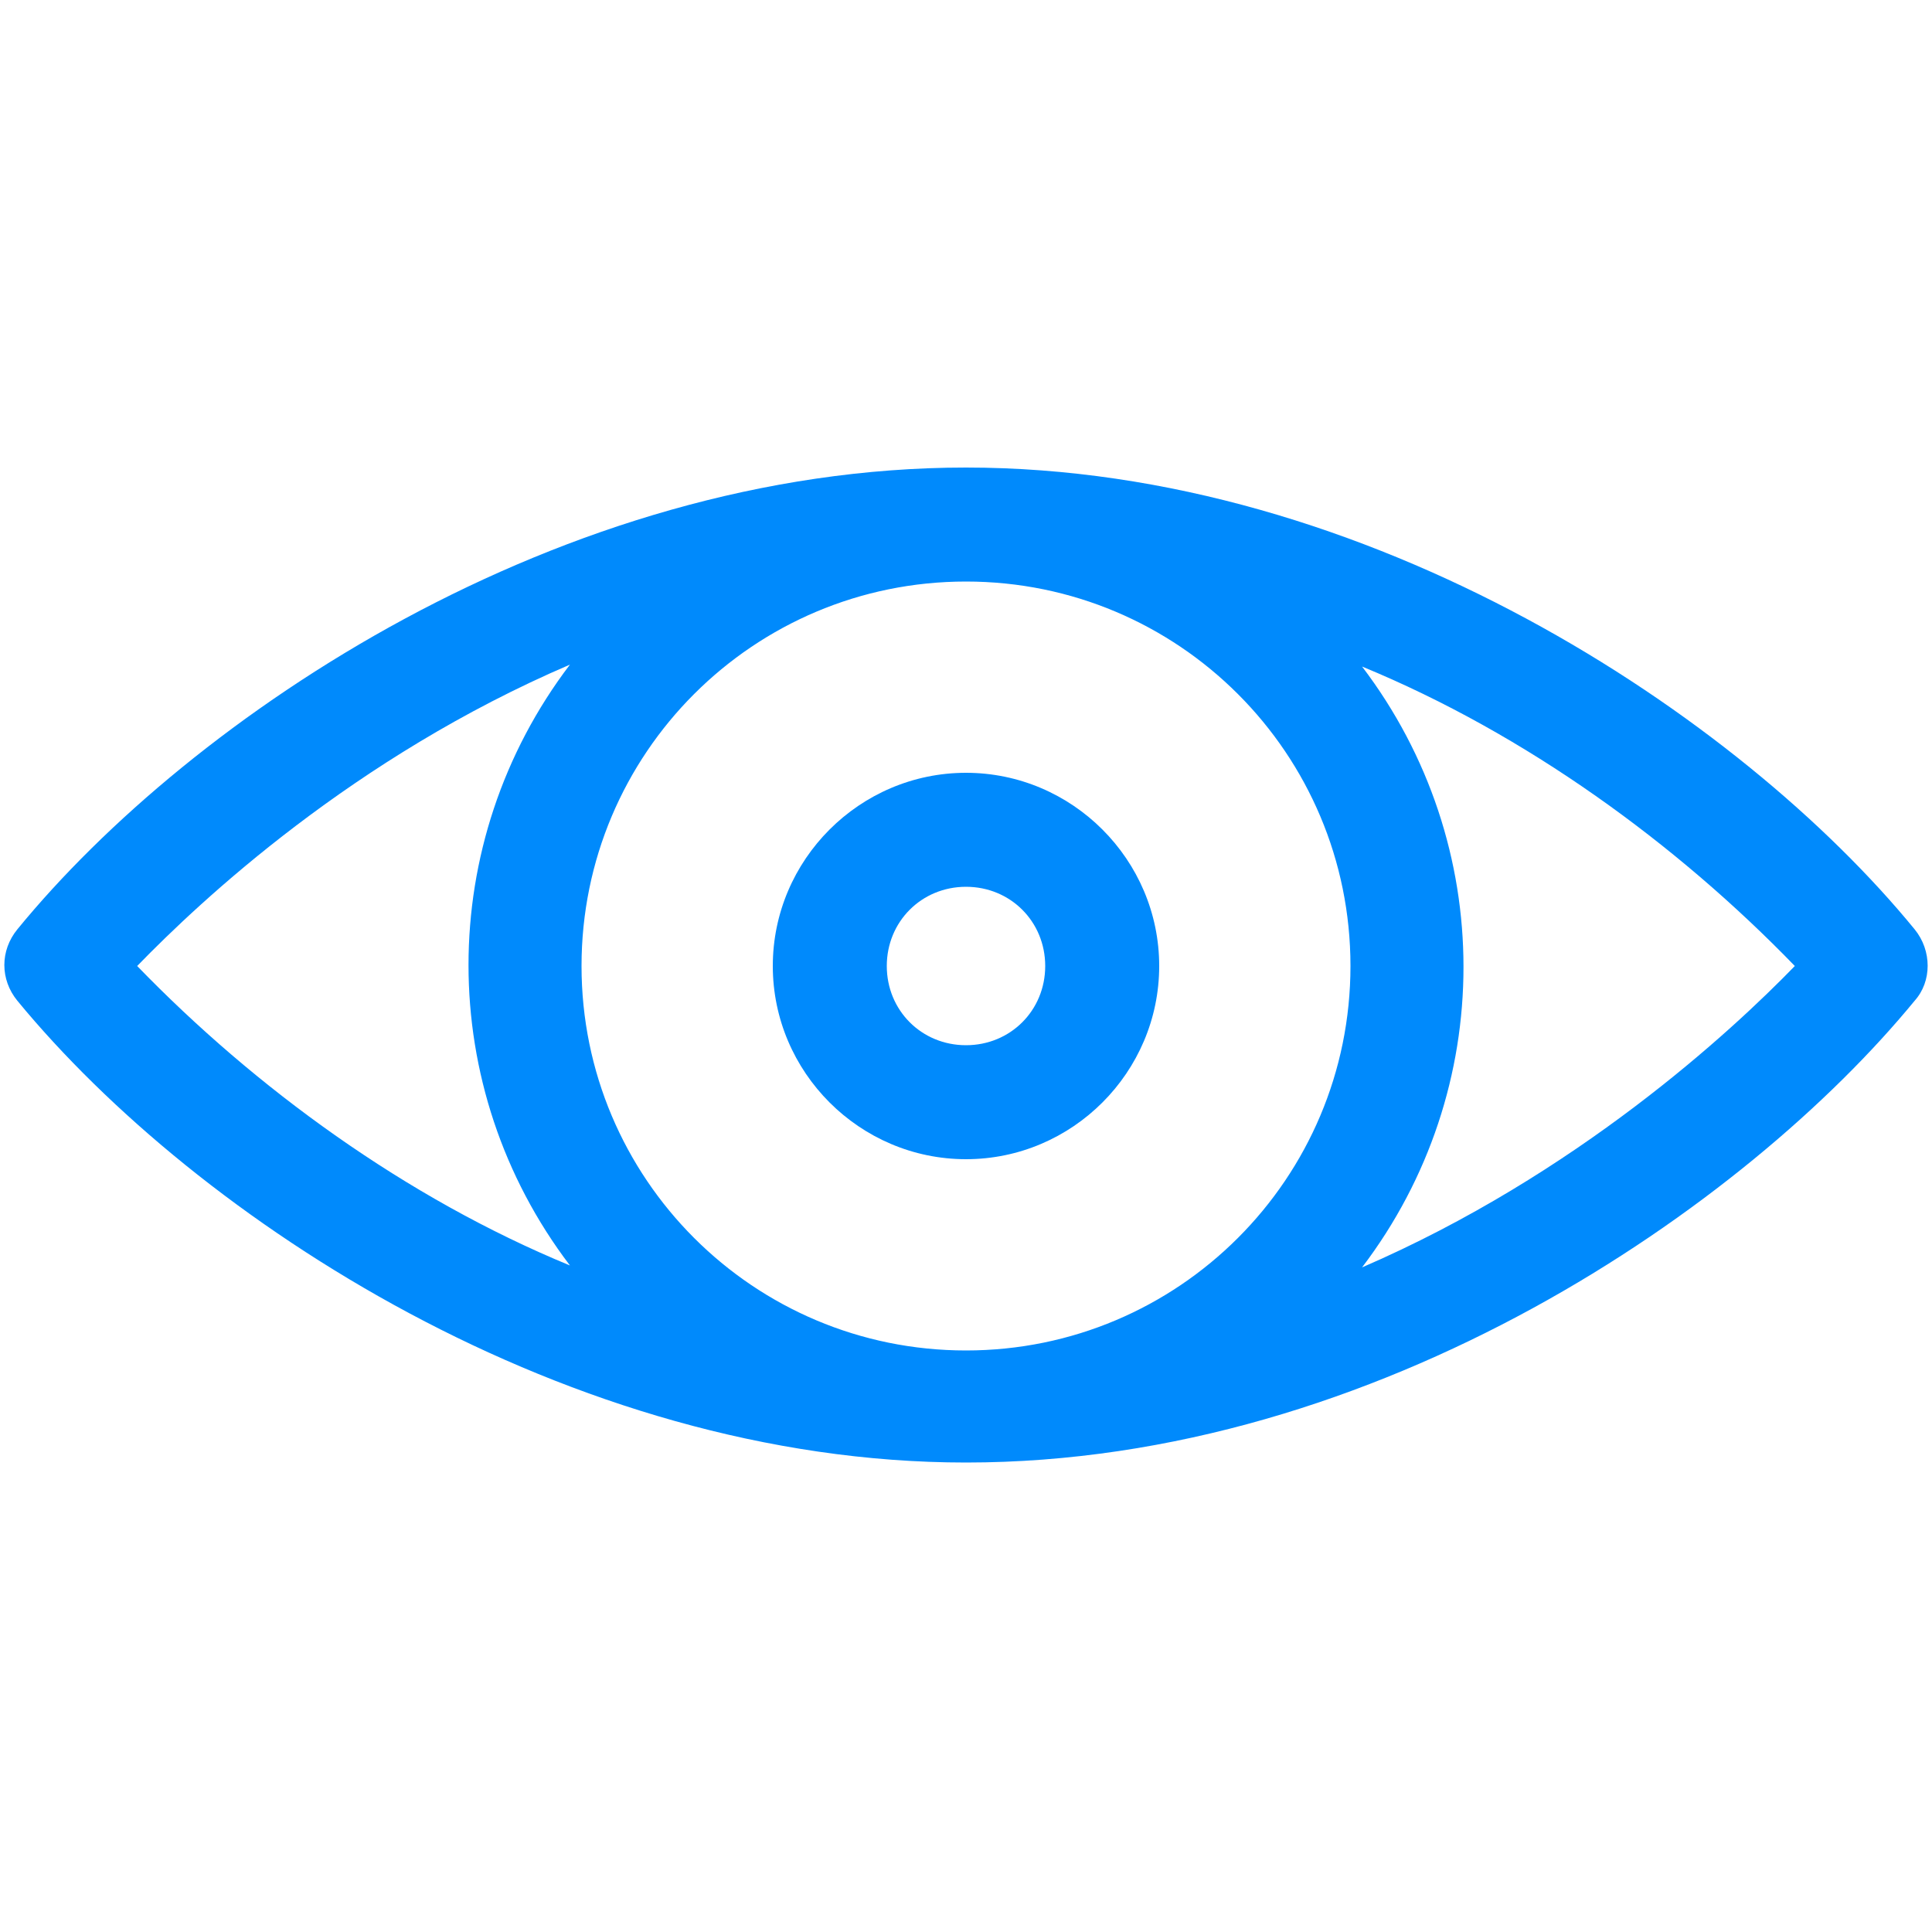 <?xml version="1.0" encoding="utf-8"?>
<!-- Generator: Adobe Illustrator 24.1.1, SVG Export Plug-In . SVG Version: 6.00 Build 0)  -->
<svg version="1.1" id="Layer_1" xmlns="http://www.w3.org/2000/svg" xmlns:xlink="http://www.w3.org/1999/xlink" x="0px" y="0px"
	 viewBox="0 0 100 100" style="enable-background:new 0 0 100 100;" xml:space="preserve">
<style type="text/css">
	.st0{fill:#008AFC;}
</style>
<g>
	<path class="st0" d="M99.1,48.1c-9-11-28.2-23.9-49.1-23.9c-21,0-40.1,12.9-49.1,23.9c-0.9,1.1-0.9,2.6,0,3.7
		C10.2,63.1,29.4,75.7,50,75.7c21.4,0,40.4-13.3,49.1-23.9C100,50.8,100,49.2,99.1,48.1z M69.9,50c0,11-8.9,19.9-19.9,19.9
		C39,69.9,30.1,61,30.1,50c0-11,8.9-19.9,19.9-19.9C61,30.1,69.9,39,69.9,50L69.9,50z M7.1,50c3.3-3.4,11.2-10.8,22.4-15.6
		c-7,9.2-7,21.9,0,31.1C21,62,13.2,56.3,7.1,50z M70.5,65.6c7-9.2,7-21.9,0-31.1C79,38,86.8,43.7,92.9,50
		C89.6,53.4,81.6,60.8,70.5,65.6z"/>
	<path class="st0" d="M40,50c0,5.5,4.5,10,10,10c5.5,0,10-4.5,10-10s-4.5-10-10-10C44.5,40,40,44.5,40,50z M54.1,50
		c0,2.3-1.8,4.1-4.1,4.1c-2.3,0-4.1-1.8-4.1-4.1s1.8-4.1,4.1-4.1C52.3,45.9,54.1,47.7,54.1,50z"/>
</g>
</svg>

